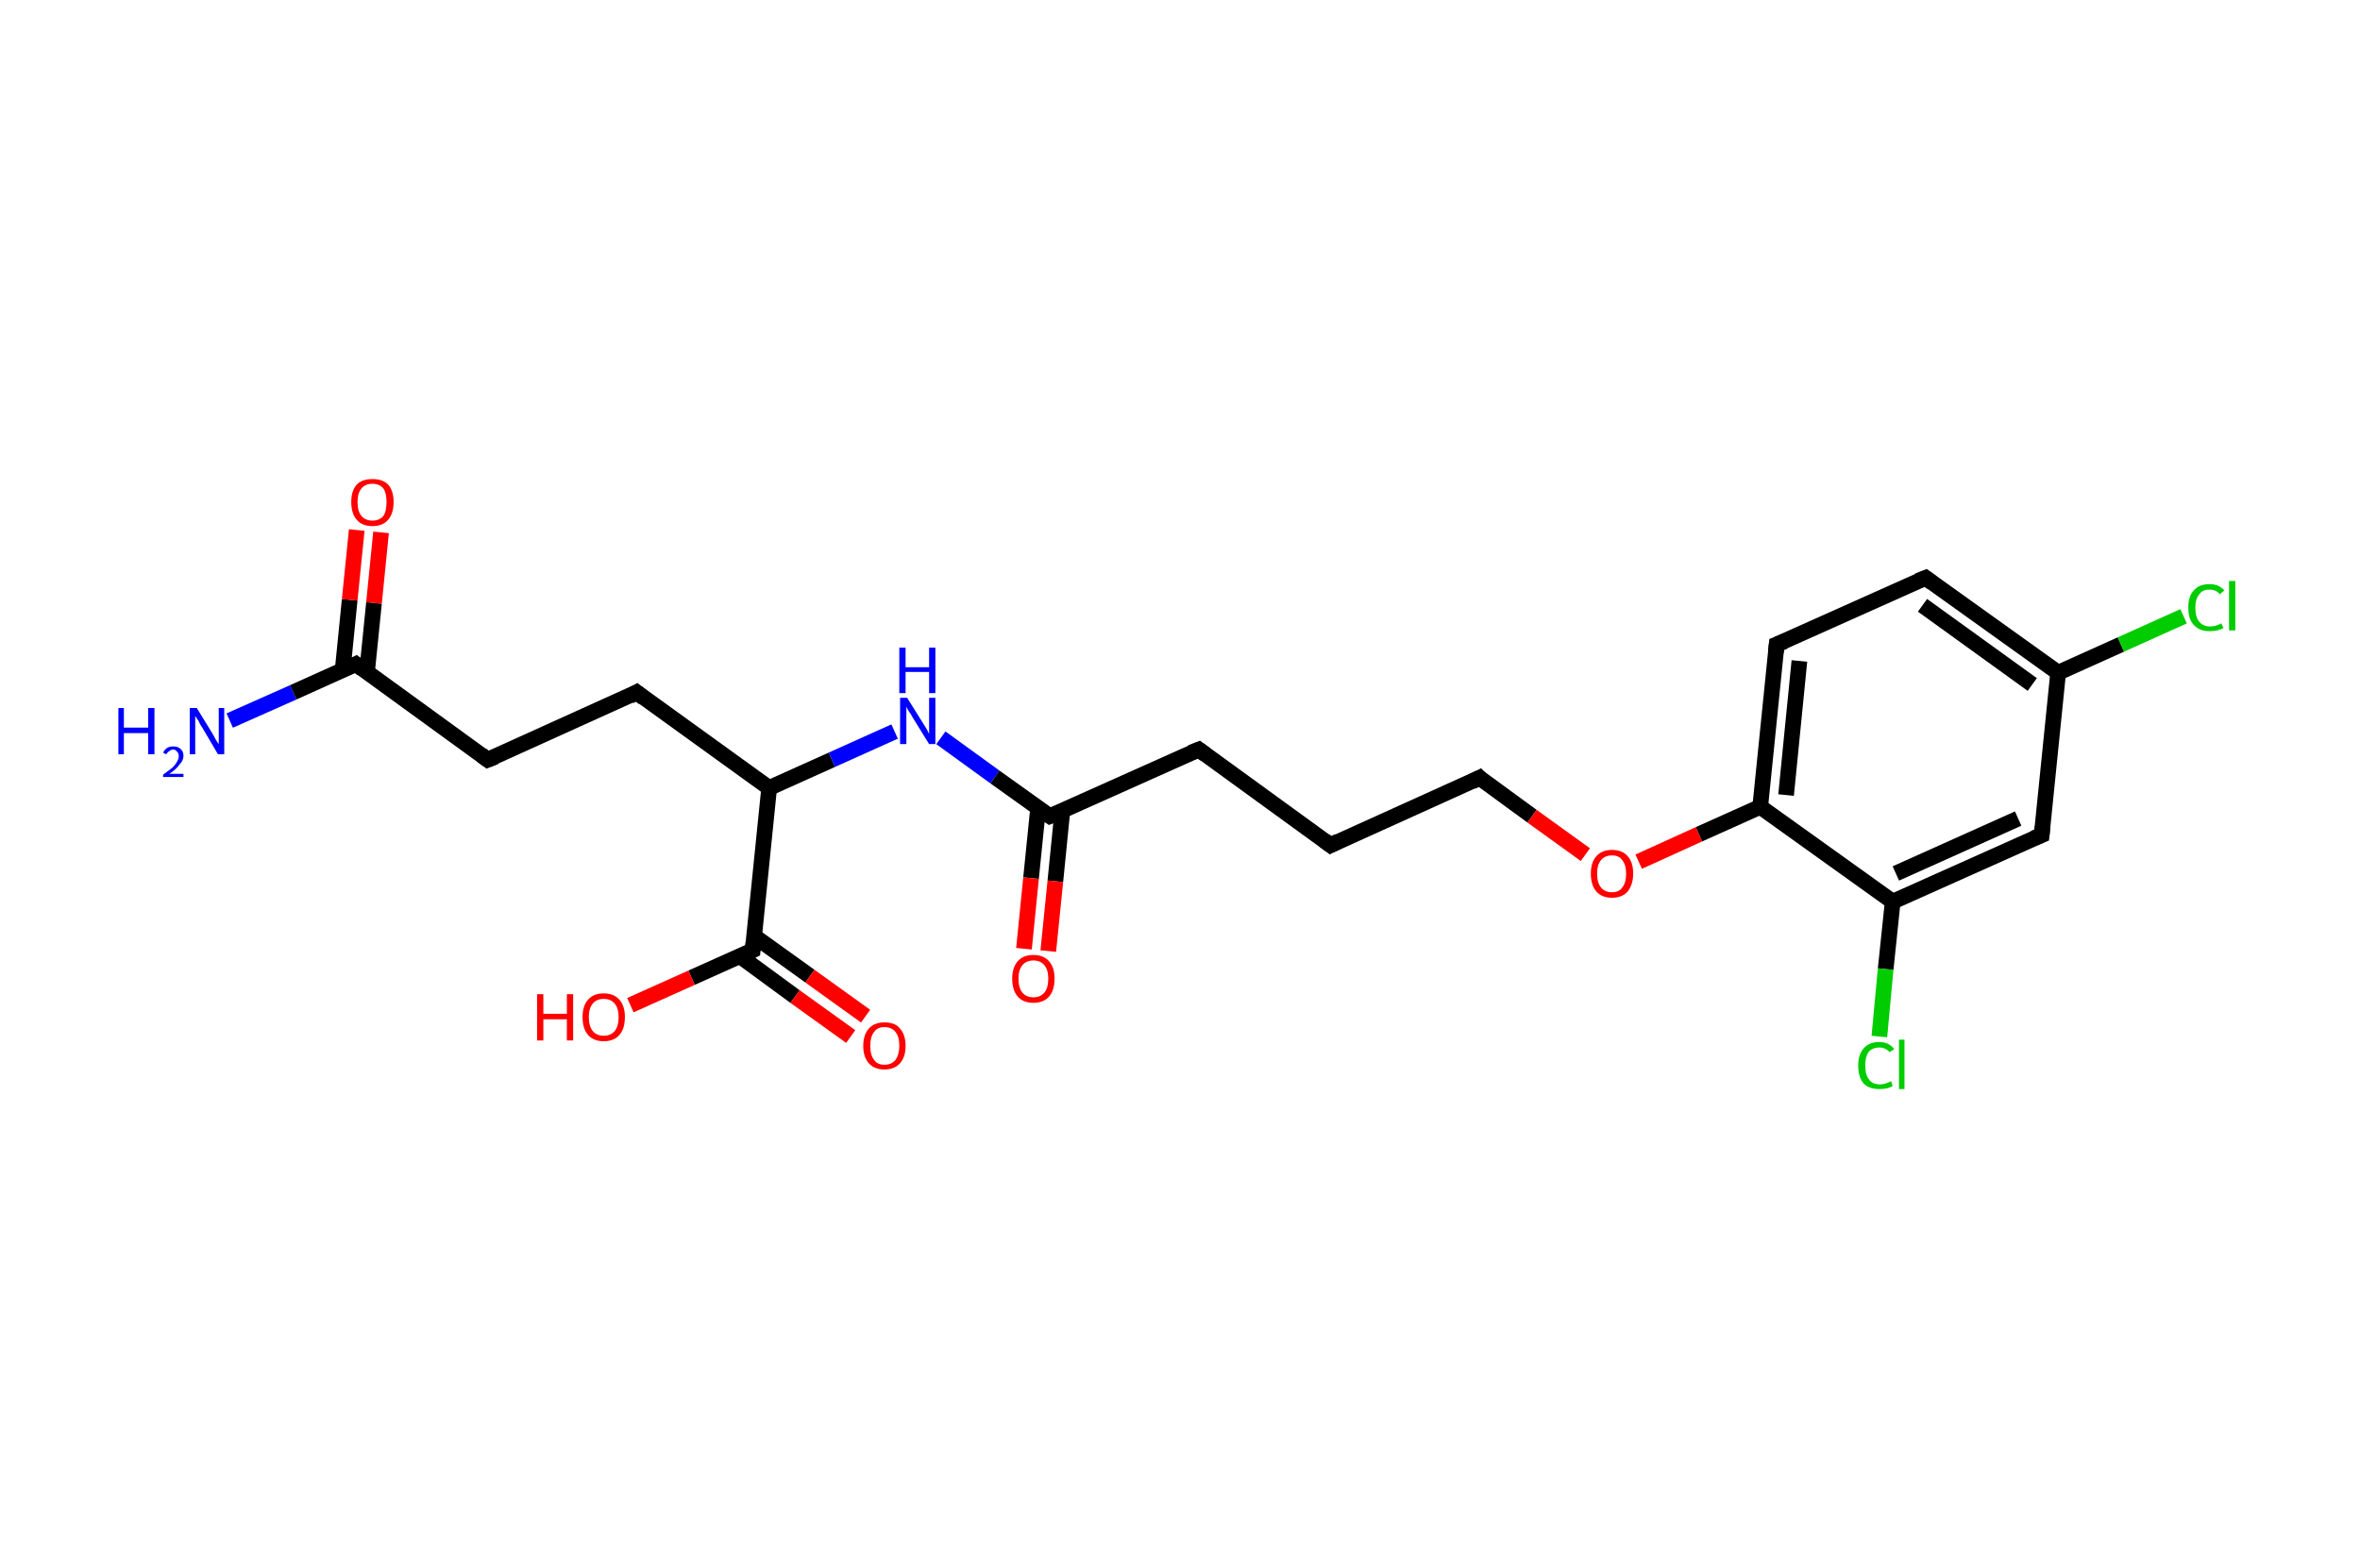 <?xml version='1.0' encoding='ASCII' standalone='yes'?>
<svg xmlns="http://www.w3.org/2000/svg" xmlns:rdkit="http://www.rdkit.org/xml" xmlns:xlink="http://www.w3.org/1999/xlink" version="1.1" baseProfile="full" xml:space="preserve" width="301px" height="200px" viewBox="0 0 301 200">
<!-- END OF HEADER -->
<rect style="opacity:1.0;fill:#FFFFFF;stroke:none" width="301.0" height="200.0" x="0.0" y="0.0"> </rect>
<path class="bond-0 atom-0 atom-1" d="M 29.3,91.9 L 37.4,88.3" style="fill:none;fill-rule:evenodd;stroke:#0000FF;stroke-width:2.0px;stroke-linecap:butt;stroke-linejoin:miter;stroke-opacity:1"/>
<path class="bond-0 atom-0 atom-1" d="M 37.4,88.3 L 45.4,84.7" style="fill:none;fill-rule:evenodd;stroke:#000000;stroke-width:2.0px;stroke-linecap:butt;stroke-linejoin:miter;stroke-opacity:1"/>
<path class="bond-1 atom-1 atom-2" d="M 46.8,85.8 L 47.7,76.9" style="fill:none;fill-rule:evenodd;stroke:#000000;stroke-width:2.0px;stroke-linecap:butt;stroke-linejoin:miter;stroke-opacity:1"/>
<path class="bond-1 atom-1 atom-2" d="M 47.7,76.9 L 48.6,67.9" style="fill:none;fill-rule:evenodd;stroke:#FF0000;stroke-width:2.0px;stroke-linecap:butt;stroke-linejoin:miter;stroke-opacity:1"/>
<path class="bond-1 atom-1 atom-2" d="M 43.7,85.5 L 44.6,76.5" style="fill:none;fill-rule:evenodd;stroke:#000000;stroke-width:2.0px;stroke-linecap:butt;stroke-linejoin:miter;stroke-opacity:1"/>
<path class="bond-1 atom-1 atom-2" d="M 44.6,76.5 L 45.5,67.6" style="fill:none;fill-rule:evenodd;stroke:#FF0000;stroke-width:2.0px;stroke-linecap:butt;stroke-linejoin:miter;stroke-opacity:1"/>
<path class="bond-2 atom-1 atom-3" d="M 45.4,84.7 L 62.2,96.9" style="fill:none;fill-rule:evenodd;stroke:#000000;stroke-width:2.0px;stroke-linecap:butt;stroke-linejoin:miter;stroke-opacity:1"/>
<path class="bond-3 atom-3 atom-4" d="M 62.2,96.9 L 81.2,88.3" style="fill:none;fill-rule:evenodd;stroke:#000000;stroke-width:2.0px;stroke-linecap:butt;stroke-linejoin:miter;stroke-opacity:1"/>
<path class="bond-4 atom-4 atom-5" d="M 81.2,88.3 L 98.1,100.5" style="fill:none;fill-rule:evenodd;stroke:#000000;stroke-width:2.0px;stroke-linecap:butt;stroke-linejoin:miter;stroke-opacity:1"/>
<path class="bond-5 atom-5 atom-6" d="M 98.1,100.5 L 106.1,96.9" style="fill:none;fill-rule:evenodd;stroke:#000000;stroke-width:2.0px;stroke-linecap:butt;stroke-linejoin:miter;stroke-opacity:1"/>
<path class="bond-5 atom-5 atom-6" d="M 106.1,96.9 L 114.1,93.3" style="fill:none;fill-rule:evenodd;stroke:#0000FF;stroke-width:2.0px;stroke-linecap:butt;stroke-linejoin:miter;stroke-opacity:1"/>
<path class="bond-6 atom-6 atom-7" d="M 120.0,94.1 L 126.9,99.1" style="fill:none;fill-rule:evenodd;stroke:#0000FF;stroke-width:2.0px;stroke-linecap:butt;stroke-linejoin:miter;stroke-opacity:1"/>
<path class="bond-6 atom-6 atom-7" d="M 126.9,99.1 L 133.9,104.1" style="fill:none;fill-rule:evenodd;stroke:#000000;stroke-width:2.0px;stroke-linecap:butt;stroke-linejoin:miter;stroke-opacity:1"/>
<path class="bond-7 atom-7 atom-8" d="M 132.4,103.1 L 131.5,112.0" style="fill:none;fill-rule:evenodd;stroke:#000000;stroke-width:2.0px;stroke-linecap:butt;stroke-linejoin:miter;stroke-opacity:1"/>
<path class="bond-7 atom-7 atom-8" d="M 131.5,112.0 L 130.6,121.0" style="fill:none;fill-rule:evenodd;stroke:#FF0000;stroke-width:2.0px;stroke-linecap:butt;stroke-linejoin:miter;stroke-opacity:1"/>
<path class="bond-7 atom-7 atom-8" d="M 135.5,103.4 L 134.6,112.4" style="fill:none;fill-rule:evenodd;stroke:#000000;stroke-width:2.0px;stroke-linecap:butt;stroke-linejoin:miter;stroke-opacity:1"/>
<path class="bond-7 atom-7 atom-8" d="M 134.6,112.4 L 133.7,121.3" style="fill:none;fill-rule:evenodd;stroke:#FF0000;stroke-width:2.0px;stroke-linecap:butt;stroke-linejoin:miter;stroke-opacity:1"/>
<path class="bond-8 atom-7 atom-9" d="M 133.9,104.1 L 152.9,95.6" style="fill:none;fill-rule:evenodd;stroke:#000000;stroke-width:2.0px;stroke-linecap:butt;stroke-linejoin:miter;stroke-opacity:1"/>
<path class="bond-9 atom-9 atom-10" d="M 152.9,95.6 L 169.7,107.8" style="fill:none;fill-rule:evenodd;stroke:#000000;stroke-width:2.0px;stroke-linecap:butt;stroke-linejoin:miter;stroke-opacity:1"/>
<path class="bond-10 atom-10 atom-11" d="M 169.7,107.8 L 188.7,99.2" style="fill:none;fill-rule:evenodd;stroke:#000000;stroke-width:2.0px;stroke-linecap:butt;stroke-linejoin:miter;stroke-opacity:1"/>
<path class="bond-11 atom-11 atom-12" d="M 188.7,99.2 L 195.4,104.1" style="fill:none;fill-rule:evenodd;stroke:#000000;stroke-width:2.0px;stroke-linecap:butt;stroke-linejoin:miter;stroke-opacity:1"/>
<path class="bond-11 atom-11 atom-12" d="M 195.4,104.1 L 202.2,109.0" style="fill:none;fill-rule:evenodd;stroke:#FF0000;stroke-width:2.0px;stroke-linecap:butt;stroke-linejoin:miter;stroke-opacity:1"/>
<path class="bond-12 atom-12 atom-13" d="M 209.0,109.9 L 216.7,106.4" style="fill:none;fill-rule:evenodd;stroke:#FF0000;stroke-width:2.0px;stroke-linecap:butt;stroke-linejoin:miter;stroke-opacity:1"/>
<path class="bond-12 atom-12 atom-13" d="M 216.7,106.4 L 224.5,102.9" style="fill:none;fill-rule:evenodd;stroke:#000000;stroke-width:2.0px;stroke-linecap:butt;stroke-linejoin:miter;stroke-opacity:1"/>
<path class="bond-13 atom-13 atom-14" d="M 224.5,102.9 L 226.6,82.2" style="fill:none;fill-rule:evenodd;stroke:#000000;stroke-width:2.0px;stroke-linecap:butt;stroke-linejoin:miter;stroke-opacity:1"/>
<path class="bond-13 atom-13 atom-14" d="M 227.8,101.4 L 229.5,84.3" style="fill:none;fill-rule:evenodd;stroke:#000000;stroke-width:2.0px;stroke-linecap:butt;stroke-linejoin:miter;stroke-opacity:1"/>
<path class="bond-14 atom-14 atom-15" d="M 226.6,82.2 L 245.6,73.7" style="fill:none;fill-rule:evenodd;stroke:#000000;stroke-width:2.0px;stroke-linecap:butt;stroke-linejoin:miter;stroke-opacity:1"/>
<path class="bond-15 atom-15 atom-16" d="M 245.6,73.7 L 262.5,85.8" style="fill:none;fill-rule:evenodd;stroke:#000000;stroke-width:2.0px;stroke-linecap:butt;stroke-linejoin:miter;stroke-opacity:1"/>
<path class="bond-15 atom-15 atom-16" d="M 245.2,77.2 L 259.2,87.3" style="fill:none;fill-rule:evenodd;stroke:#000000;stroke-width:2.0px;stroke-linecap:butt;stroke-linejoin:miter;stroke-opacity:1"/>
<path class="bond-16 atom-16 atom-17" d="M 262.5,85.8 L 270.5,82.2" style="fill:none;fill-rule:evenodd;stroke:#000000;stroke-width:2.0px;stroke-linecap:butt;stroke-linejoin:miter;stroke-opacity:1"/>
<path class="bond-16 atom-16 atom-17" d="M 270.5,82.2 L 278.5,78.6" style="fill:none;fill-rule:evenodd;stroke:#00CC00;stroke-width:2.0px;stroke-linecap:butt;stroke-linejoin:miter;stroke-opacity:1"/>
<path class="bond-17 atom-16 atom-18" d="M 262.5,85.8 L 260.4,106.5" style="fill:none;fill-rule:evenodd;stroke:#000000;stroke-width:2.0px;stroke-linecap:butt;stroke-linejoin:miter;stroke-opacity:1"/>
<path class="bond-18 atom-18 atom-19" d="M 260.4,106.5 L 241.4,115.0" style="fill:none;fill-rule:evenodd;stroke:#000000;stroke-width:2.0px;stroke-linecap:butt;stroke-linejoin:miter;stroke-opacity:1"/>
<path class="bond-18 atom-18 atom-19" d="M 257.4,104.4 L 241.8,111.4" style="fill:none;fill-rule:evenodd;stroke:#000000;stroke-width:2.0px;stroke-linecap:butt;stroke-linejoin:miter;stroke-opacity:1"/>
<path class="bond-19 atom-19 atom-20" d="M 241.4,115.0 L 240.5,123.6" style="fill:none;fill-rule:evenodd;stroke:#000000;stroke-width:2.0px;stroke-linecap:butt;stroke-linejoin:miter;stroke-opacity:1"/>
<path class="bond-19 atom-19 atom-20" d="M 240.5,123.6 L 239.7,132.2" style="fill:none;fill-rule:evenodd;stroke:#00CC00;stroke-width:2.0px;stroke-linecap:butt;stroke-linejoin:miter;stroke-opacity:1"/>
<path class="bond-20 atom-5 atom-21" d="M 98.1,100.5 L 96.0,121.2" style="fill:none;fill-rule:evenodd;stroke:#000000;stroke-width:2.0px;stroke-linecap:butt;stroke-linejoin:miter;stroke-opacity:1"/>
<path class="bond-21 atom-21 atom-22" d="M 94.3,121.9 L 101.4,127.1" style="fill:none;fill-rule:evenodd;stroke:#000000;stroke-width:2.0px;stroke-linecap:butt;stroke-linejoin:miter;stroke-opacity:1"/>
<path class="bond-21 atom-21 atom-22" d="M 101.4,127.1 L 108.5,132.2" style="fill:none;fill-rule:evenodd;stroke:#FF0000;stroke-width:2.0px;stroke-linecap:butt;stroke-linejoin:miter;stroke-opacity:1"/>
<path class="bond-21 atom-21 atom-22" d="M 96.2,119.4 L 103.3,124.5" style="fill:none;fill-rule:evenodd;stroke:#000000;stroke-width:2.0px;stroke-linecap:butt;stroke-linejoin:miter;stroke-opacity:1"/>
<path class="bond-21 atom-21 atom-22" d="M 103.3,124.5 L 110.4,129.6" style="fill:none;fill-rule:evenodd;stroke:#FF0000;stroke-width:2.0px;stroke-linecap:butt;stroke-linejoin:miter;stroke-opacity:1"/>
<path class="bond-22 atom-21 atom-23" d="M 96.0,121.2 L 88.2,124.7" style="fill:none;fill-rule:evenodd;stroke:#000000;stroke-width:2.0px;stroke-linecap:butt;stroke-linejoin:miter;stroke-opacity:1"/>
<path class="bond-22 atom-21 atom-23" d="M 88.2,124.7 L 80.4,128.2" style="fill:none;fill-rule:evenodd;stroke:#FF0000;stroke-width:2.0px;stroke-linecap:butt;stroke-linejoin:miter;stroke-opacity:1"/>
<path class="bond-23 atom-19 atom-13" d="M 241.4,115.0 L 224.5,102.9" style="fill:none;fill-rule:evenodd;stroke:#000000;stroke-width:2.0px;stroke-linecap:butt;stroke-linejoin:miter;stroke-opacity:1"/>
<path d="M 45.0,84.9 L 45.4,84.7 L 46.2,85.3" style="fill:none;stroke:#000000;stroke-width:2.0px;stroke-linecap:butt;stroke-linejoin:miter;stroke-opacity:1;"/>
<path d="M 61.4,96.3 L 62.2,96.9 L 63.2,96.5" style="fill:none;stroke:#000000;stroke-width:2.0px;stroke-linecap:butt;stroke-linejoin:miter;stroke-opacity:1;"/>
<path d="M 80.3,88.8 L 81.2,88.3 L 82.1,89.0" style="fill:none;stroke:#000000;stroke-width:2.0px;stroke-linecap:butt;stroke-linejoin:miter;stroke-opacity:1;"/>
<path d="M 133.6,103.9 L 133.9,104.1 L 134.9,103.7" style="fill:none;stroke:#000000;stroke-width:2.0px;stroke-linecap:butt;stroke-linejoin:miter;stroke-opacity:1;"/>
<path d="M 151.9,96.0 L 152.9,95.6 L 153.7,96.2" style="fill:none;stroke:#000000;stroke-width:2.0px;stroke-linecap:butt;stroke-linejoin:miter;stroke-opacity:1;"/>
<path d="M 168.9,107.2 L 169.7,107.8 L 170.7,107.3" style="fill:none;stroke:#000000;stroke-width:2.0px;stroke-linecap:butt;stroke-linejoin:miter;stroke-opacity:1;"/>
<path d="M 187.7,99.7 L 188.7,99.2 L 189.0,99.5" style="fill:none;stroke:#000000;stroke-width:2.0px;stroke-linecap:butt;stroke-linejoin:miter;stroke-opacity:1;"/>
<path d="M 226.5,83.2 L 226.6,82.2 L 227.6,81.8" style="fill:none;stroke:#000000;stroke-width:2.0px;stroke-linecap:butt;stroke-linejoin:miter;stroke-opacity:1;"/>
<path d="M 244.6,74.1 L 245.6,73.7 L 246.4,74.3" style="fill:none;stroke:#000000;stroke-width:2.0px;stroke-linecap:butt;stroke-linejoin:miter;stroke-opacity:1;"/>
<path d="M 260.5,105.5 L 260.4,106.5 L 259.4,106.9" style="fill:none;stroke:#000000;stroke-width:2.0px;stroke-linecap:butt;stroke-linejoin:miter;stroke-opacity:1;"/>
<path d="M 96.1,120.2 L 96.0,121.2 L 95.6,121.4" style="fill:none;stroke:#000000;stroke-width:2.0px;stroke-linecap:butt;stroke-linejoin:miter;stroke-opacity:1;"/>
<path class="atom-0" d="M 15.1 90.3 L 15.8 90.3 L 15.8 92.8 L 18.9 92.8 L 18.9 90.3 L 19.7 90.3 L 19.7 96.2 L 18.9 96.2 L 18.9 93.5 L 15.8 93.5 L 15.8 96.2 L 15.1 96.2 L 15.1 90.3 " fill="#0000FF"/>
<path class="atom-0" d="M 20.8 96.0 Q 21.0 95.6, 21.3 95.4 Q 21.6 95.2, 22.1 95.2 Q 22.7 95.2, 23.0 95.5 Q 23.4 95.8, 23.4 96.4 Q 23.4 97.0, 22.9 97.5 Q 22.5 98.1, 21.6 98.7 L 23.4 98.7 L 23.4 99.1 L 20.8 99.1 L 20.8 98.8 Q 21.5 98.3, 22.0 97.9 Q 22.4 97.5, 22.6 97.1 Q 22.8 96.8, 22.8 96.4 Q 22.8 96.1, 22.6 95.9 Q 22.4 95.6, 22.1 95.6 Q 21.8 95.6, 21.6 95.8 Q 21.4 95.9, 21.2 96.2 L 20.8 96.0 " fill="#0000FF"/>
<path class="atom-0" d="M 25.1 90.3 L 27.0 93.4 Q 27.2 93.7, 27.5 94.3 Q 27.8 94.8, 27.9 94.9 L 27.9 90.3 L 28.6 90.3 L 28.6 96.2 L 27.8 96.2 L 25.8 92.8 Q 25.5 92.4, 25.3 91.9 Q 25.0 91.5, 24.9 91.3 L 24.9 96.2 L 24.2 96.2 L 24.2 90.3 L 25.1 90.3 " fill="#0000FF"/>
<path class="atom-2" d="M 44.8 64.0 Q 44.8 62.6, 45.5 61.8 Q 46.2 61.1, 47.5 61.1 Q 48.8 61.1, 49.5 61.8 Q 50.2 62.6, 50.2 64.0 Q 50.2 65.5, 49.5 66.3 Q 48.8 67.1, 47.5 67.1 Q 46.2 67.1, 45.5 66.3 Q 44.8 65.5, 44.8 64.0 M 47.5 66.4 Q 48.4 66.4, 48.9 65.8 Q 49.3 65.2, 49.3 64.0 Q 49.3 62.9, 48.9 62.3 Q 48.4 61.7, 47.5 61.7 Q 46.6 61.7, 46.1 62.3 Q 45.6 62.9, 45.6 64.0 Q 45.6 65.2, 46.1 65.8 Q 46.6 66.4, 47.5 66.4 " fill="#FF0000"/>
<path class="atom-6" d="M 115.7 89.0 L 117.7 92.2 Q 117.9 92.5, 118.2 93.0 Q 118.5 93.6, 118.5 93.6 L 118.5 89.0 L 119.3 89.0 L 119.3 94.9 L 118.5 94.9 L 116.4 91.5 Q 116.2 91.1, 115.9 90.7 Q 115.6 90.2, 115.6 90.1 L 115.6 94.9 L 114.8 94.9 L 114.8 89.0 L 115.7 89.0 " fill="#0000FF"/>
<path class="atom-6" d="M 114.7 82.6 L 115.5 82.6 L 115.5 85.1 L 118.5 85.1 L 118.5 82.6 L 119.3 82.6 L 119.3 88.4 L 118.5 88.4 L 118.5 85.7 L 115.5 85.7 L 115.5 88.4 L 114.7 88.4 L 114.7 82.6 " fill="#0000FF"/>
<path class="atom-8" d="M 129.1 124.8 Q 129.1 123.4, 129.8 122.6 Q 130.5 121.8, 131.8 121.8 Q 133.1 121.8, 133.8 122.6 Q 134.5 123.4, 134.5 124.8 Q 134.5 126.3, 133.8 127.1 Q 133.1 127.9, 131.8 127.9 Q 130.5 127.9, 129.8 127.1 Q 129.1 126.3, 129.1 124.8 M 131.8 127.2 Q 132.7 127.2, 133.2 126.6 Q 133.7 126.0, 133.7 124.8 Q 133.7 123.7, 133.2 123.1 Q 132.7 122.5, 131.8 122.5 Q 130.9 122.5, 130.4 123.1 Q 129.9 123.7, 129.9 124.8 Q 129.9 126.0, 130.4 126.6 Q 130.9 127.2, 131.8 127.2 " fill="#FF0000"/>
<path class="atom-12" d="M 202.9 111.4 Q 202.9 110.0, 203.6 109.2 Q 204.3 108.4, 205.6 108.4 Q 206.9 108.4, 207.6 109.2 Q 208.3 110.0, 208.3 111.4 Q 208.3 112.8, 207.6 113.7 Q 206.9 114.5, 205.6 114.5 Q 204.3 114.5, 203.6 113.7 Q 202.9 112.9, 202.9 111.4 M 205.6 113.8 Q 206.5 113.8, 206.9 113.2 Q 207.4 112.6, 207.4 111.4 Q 207.4 110.3, 206.9 109.7 Q 206.5 109.1, 205.6 109.1 Q 204.7 109.1, 204.2 109.7 Q 203.7 110.3, 203.7 111.4 Q 203.7 112.6, 204.2 113.2 Q 204.7 113.8, 205.6 113.8 " fill="#FF0000"/>
<path class="atom-17" d="M 279.1 77.5 Q 279.1 76.0, 279.8 75.3 Q 280.5 74.5, 281.8 74.5 Q 283.0 74.5, 283.7 75.3 L 283.1 75.8 Q 282.7 75.2, 281.8 75.2 Q 280.9 75.2, 280.5 75.8 Q 280.0 76.4, 280.0 77.5 Q 280.0 78.7, 280.5 79.3 Q 281.0 79.9, 281.9 79.9 Q 282.6 79.9, 283.3 79.5 L 283.6 80.1 Q 283.2 80.3, 282.8 80.4 Q 282.3 80.5, 281.8 80.5 Q 280.5 80.5, 279.8 79.7 Q 279.1 79.0, 279.1 77.5 " fill="#00CC00"/>
<path class="atom-17" d="M 284.3 74.1 L 285.1 74.1 L 285.1 80.4 L 284.3 80.4 L 284.3 74.1 " fill="#00CC00"/>
<path class="atom-20" d="M 237.0 135.9 Q 237.0 134.5, 237.7 133.7 Q 238.4 132.9, 239.7 132.9 Q 240.9 132.9, 241.6 133.8 L 241.0 134.2 Q 240.5 133.6, 239.7 133.6 Q 238.8 133.6, 238.3 134.2 Q 237.9 134.8, 237.9 135.9 Q 237.9 137.1, 238.4 137.7 Q 238.8 138.3, 239.8 138.3 Q 240.4 138.3, 241.2 137.9 L 241.4 138.5 Q 241.1 138.7, 240.7 138.8 Q 240.2 138.9, 239.7 138.9 Q 238.4 138.9, 237.7 138.2 Q 237.0 137.4, 237.0 135.9 " fill="#00CC00"/>
<path class="atom-20" d="M 242.2 132.6 L 242.9 132.6 L 242.9 138.9 L 242.2 138.9 L 242.2 132.6 " fill="#00CC00"/>
<path class="atom-22" d="M 110.1 133.4 Q 110.1 132.0, 110.8 131.2 Q 111.5 130.4, 112.8 130.4 Q 114.2 130.4, 114.8 131.2 Q 115.5 132.0, 115.5 133.4 Q 115.5 134.8, 114.8 135.6 Q 114.1 136.4, 112.8 136.4 Q 111.5 136.4, 110.8 135.6 Q 110.1 134.8, 110.1 133.4 M 112.8 135.8 Q 113.7 135.8, 114.2 135.2 Q 114.7 134.5, 114.7 133.4 Q 114.7 132.2, 114.2 131.6 Q 113.7 131.0, 112.8 131.0 Q 111.9 131.0, 111.5 131.6 Q 111.0 132.2, 111.0 133.4 Q 111.0 134.6, 111.5 135.2 Q 111.9 135.8, 112.8 135.8 " fill="#FF0000"/>
<path class="atom-23" d="M 68.5 126.8 L 69.3 126.8 L 69.3 129.3 L 72.3 129.3 L 72.3 126.8 L 73.1 126.8 L 73.1 132.7 L 72.3 132.7 L 72.3 130.0 L 69.3 130.0 L 69.3 132.7 L 68.5 132.7 L 68.5 126.8 " fill="#FF0000"/>
<path class="atom-23" d="M 74.3 129.7 Q 74.3 128.3, 75.0 127.5 Q 75.7 126.7, 77.0 126.7 Q 78.3 126.7, 79.0 127.5 Q 79.7 128.3, 79.7 129.7 Q 79.7 131.2, 79.0 132.0 Q 78.3 132.8, 77.0 132.8 Q 75.7 132.8, 75.0 132.0 Q 74.3 131.2, 74.3 129.7 M 77.0 132.1 Q 77.9 132.1, 78.4 131.5 Q 78.9 130.9, 78.9 129.7 Q 78.9 128.6, 78.4 128.0 Q 77.9 127.4, 77.0 127.4 Q 76.1 127.4, 75.6 128.0 Q 75.1 128.6, 75.1 129.7 Q 75.1 130.9, 75.6 131.5 Q 76.1 132.1, 77.0 132.1 " fill="#FF0000"/>
</svg>
